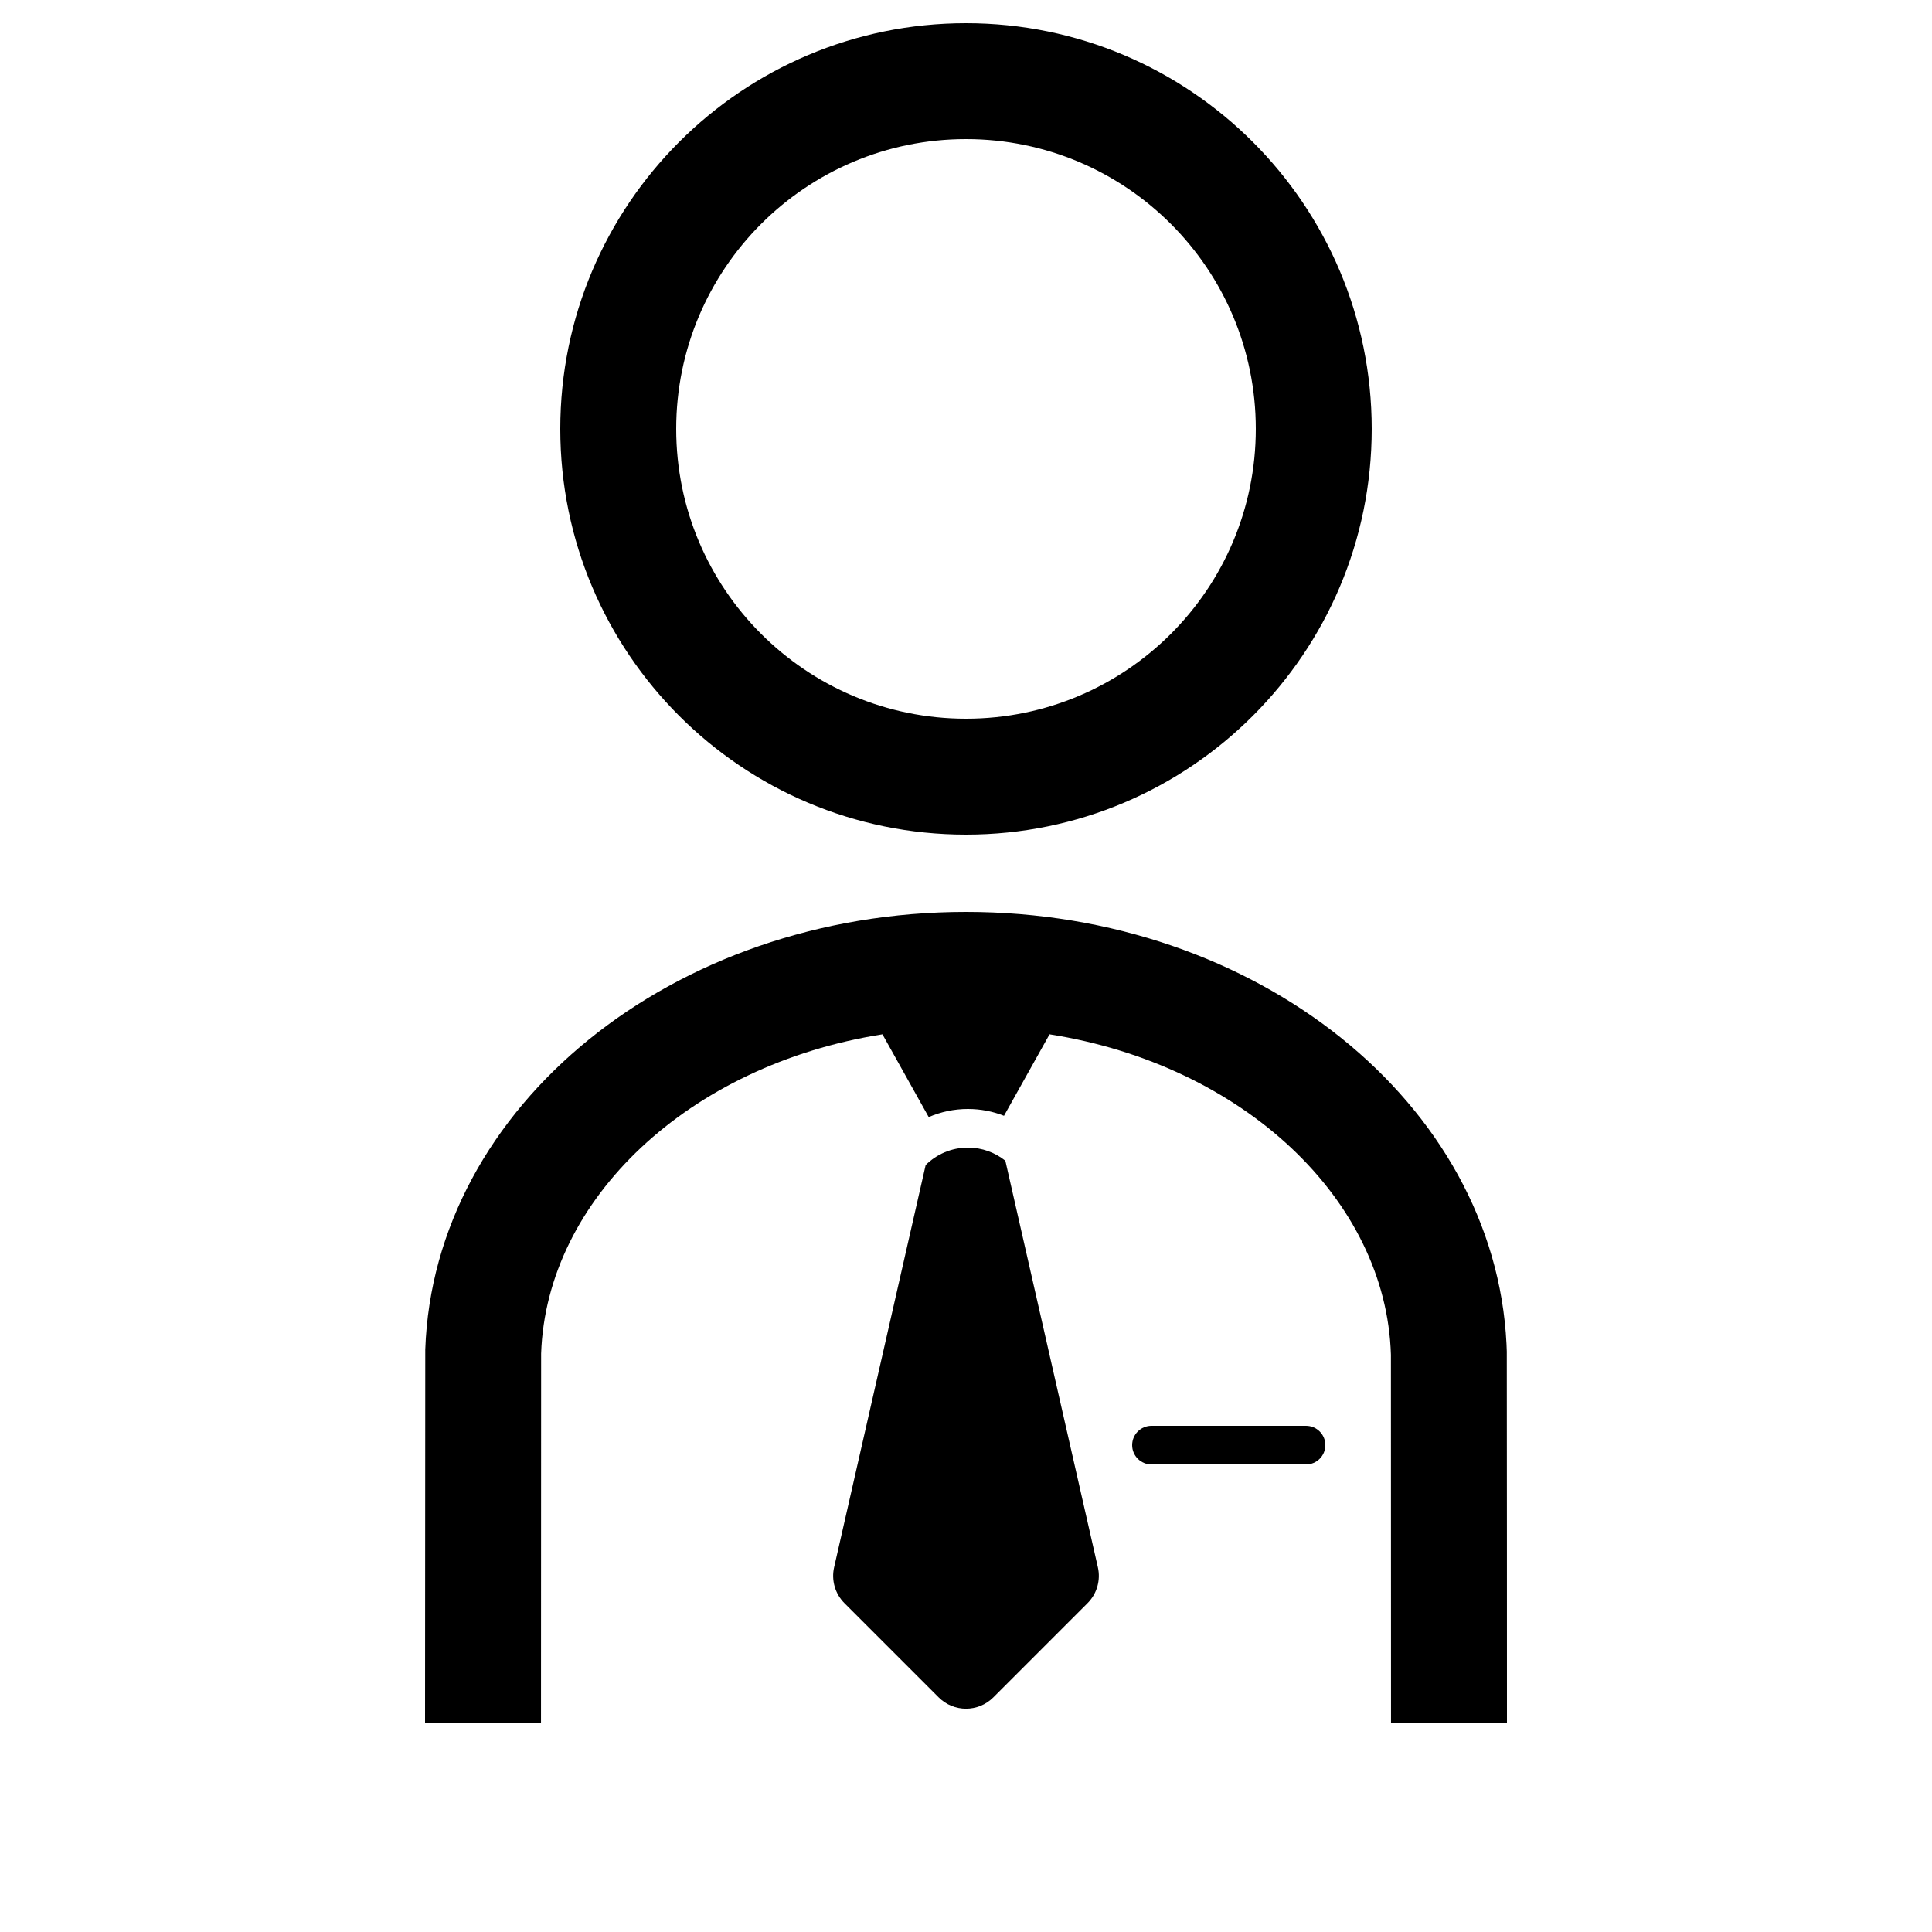<?xml version="1.0" encoding="UTF-8"?>
<svg width="500px" height="500px" viewBox="0 0 500 500" version="1.1" xmlns="http://www.w3.org/2000/svg" xmlns:xlink="http://www.w3.org/1999/xlink">
    <title>person-business</title>
    <g id="person-business" stroke="none" stroke-width="1" fill="none" fill-rule="evenodd">
        <path d="M250,236 C325.376,236 386.839,285.64 389.882,347.831 L389.957,349.777 L389.957,349.777 L389.989,398.227 L389.989,398.227 L390,446 L390,446 L359.994,446 L359.969,350.611 C358.775,310.485 321.79,275.597 271.622,267.68 L259.834,288.763 C256.944,287.625 253.795,287 250.5,287 C246.894,287 243.462,287.749 240.353,289.099 L228.379,267.68 C178.351,275.576 141.414,310.297 140.041,350.297 L140.008,446 L110,446 L110.058,349.268 C112.216,286.407 174.044,236 250,236 Z M250.5,297 C254.165,297 257.532,298.272 260.186,300.398 L284.13,405.615 C284.893,408.966 283.881,412.475 281.45,414.905 L257.071,439.284 C253.166,443.19 246.834,443.19 242.929,439.284 L218.55,414.905 C216.119,412.475 215.107,408.966 215.87,405.615 L239.559,301.521 C242.363,298.727 246.23,297 250.5,297 Z M338,369 C340.761,369 343,371.239 343,374 C343,376.761 340.761,379 338,379 L298,379 C295.239,379 293,376.761 293,374 C293,371.239 295.239,369 298,369 L338,369 Z M250,6 C307.99,6 355,53.01 355,111 C355,168.99 307.99,216 250,216 C192.01,216 145,168.99 145,111 C145,53.01 192.01,6 250,6 Z M250,36 C208.579,36 175,69.579 175,111 C175,152.421 208.579,186 250,186 C291.421,186 325,152.421 325,111 C325,69.579 291.421,36 250,36 Z" id="Shape" fill="#000000"></path>
    </g>
</svg>